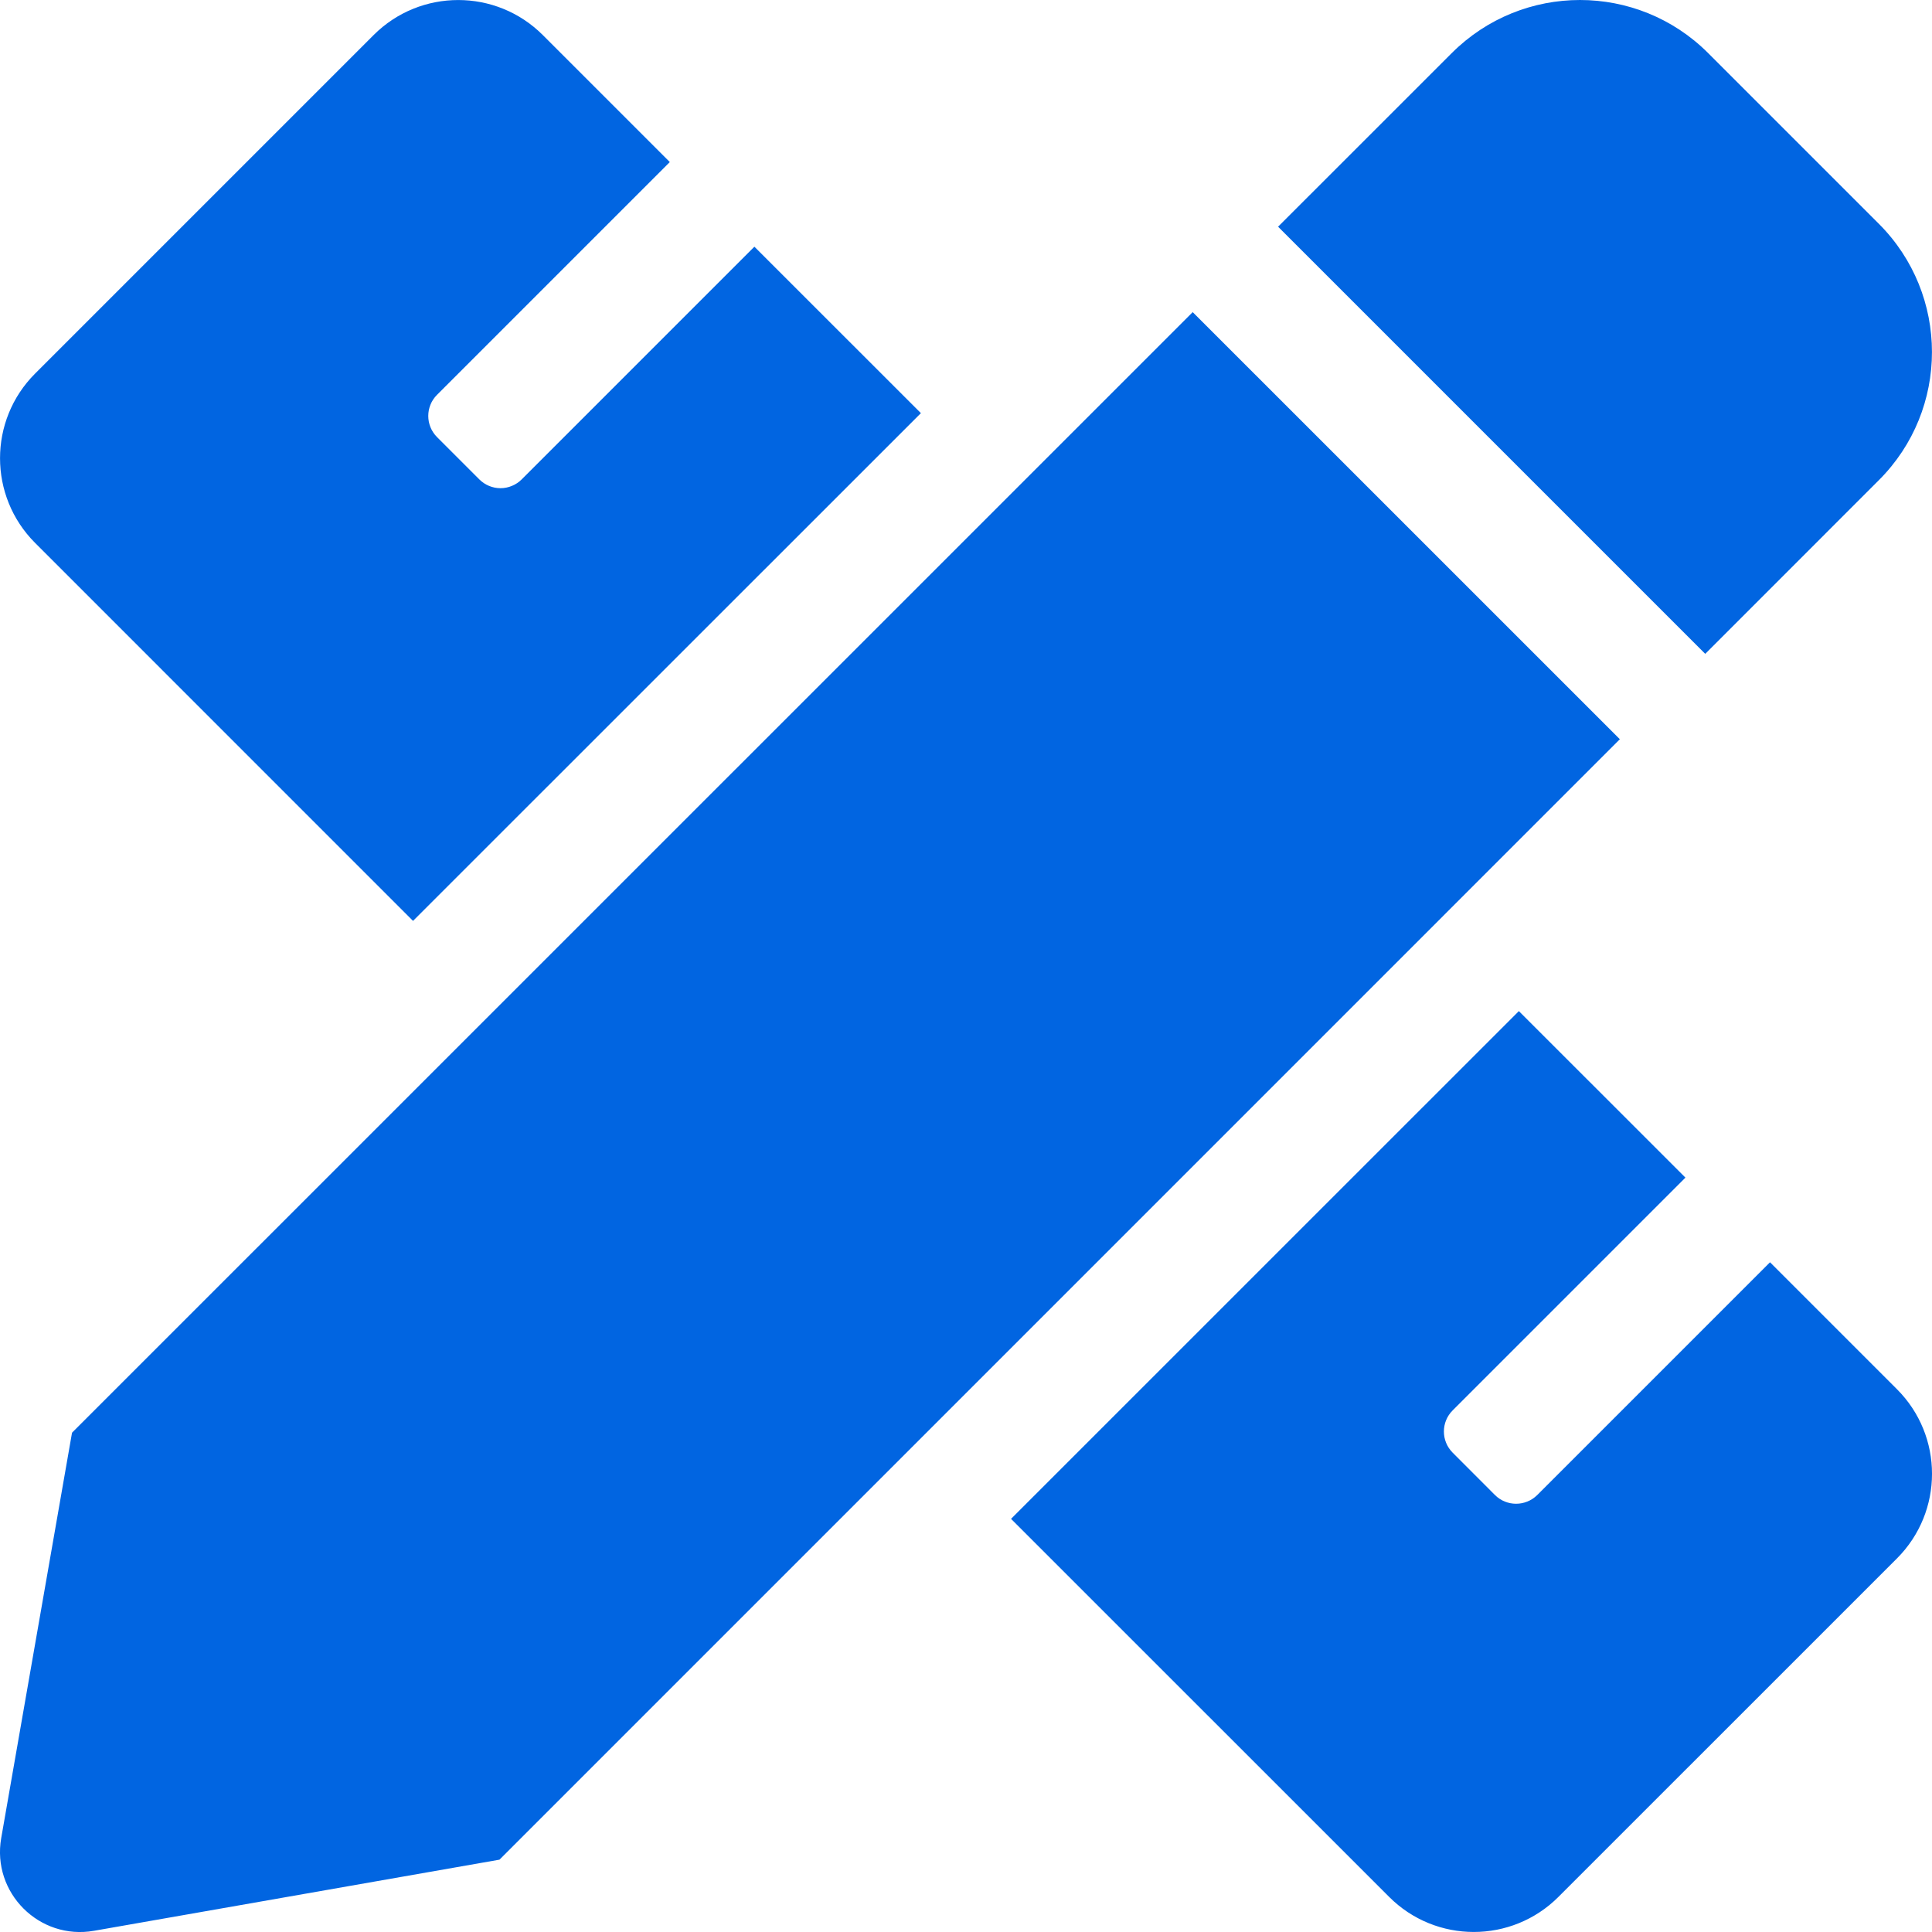 <svg width="32" height="32" viewBox="0 0 32 32" fill="none" xmlns="http://www.w3.org/2000/svg">
 <path  d= "M6.841 15.253L15.253 6.843L12.495 4.086L8.64 7.941C8.594 7.987 8.54 8.023 8.479 8.048C8.419 8.073 8.355 8.086 8.29 8.086C8.225 8.086 8.16 8.073 8.1 8.048C8.04 8.023 7.986 7.987 7.94 7.941L7.239 7.24C7.045 7.046 7.045 6.732 7.239 6.539L11.094 2.684L8.991 0.581C8.217 -0.193 6.962 -0.193 6.188 0.581L0.581 6.188C-0.193 6.962 -0.193 8.217 0.581 8.992L6.841 15.253ZM31.12 7.953C32.293 6.781 32.292 4.88 31.12 3.707L28.292 0.879C27.12 -0.293 25.219 -0.293 24.046 0.879L21.169 3.755L28.244 10.83L31.12 7.953ZM19.755 5.17L1.193 23.73L0.02 30.445C-0.138 31.35 0.651 32.139 1.557 31.98L8.273 30.802L26.83 12.244L19.755 5.17ZM31.419 23.009L29.317 20.907L25.462 24.762C25.268 24.955 24.954 24.955 24.761 24.762L24.061 24.061C23.867 23.867 23.867 23.553 24.061 23.36L27.916 19.505L25.157 16.747L16.746 25.157L23.009 31.419C23.783 32.193 25.038 32.193 25.812 31.419L31.419 25.813C32.194 25.038 32.194 23.783 31.419 23.009Z" fill="#0165E1" /></svg>